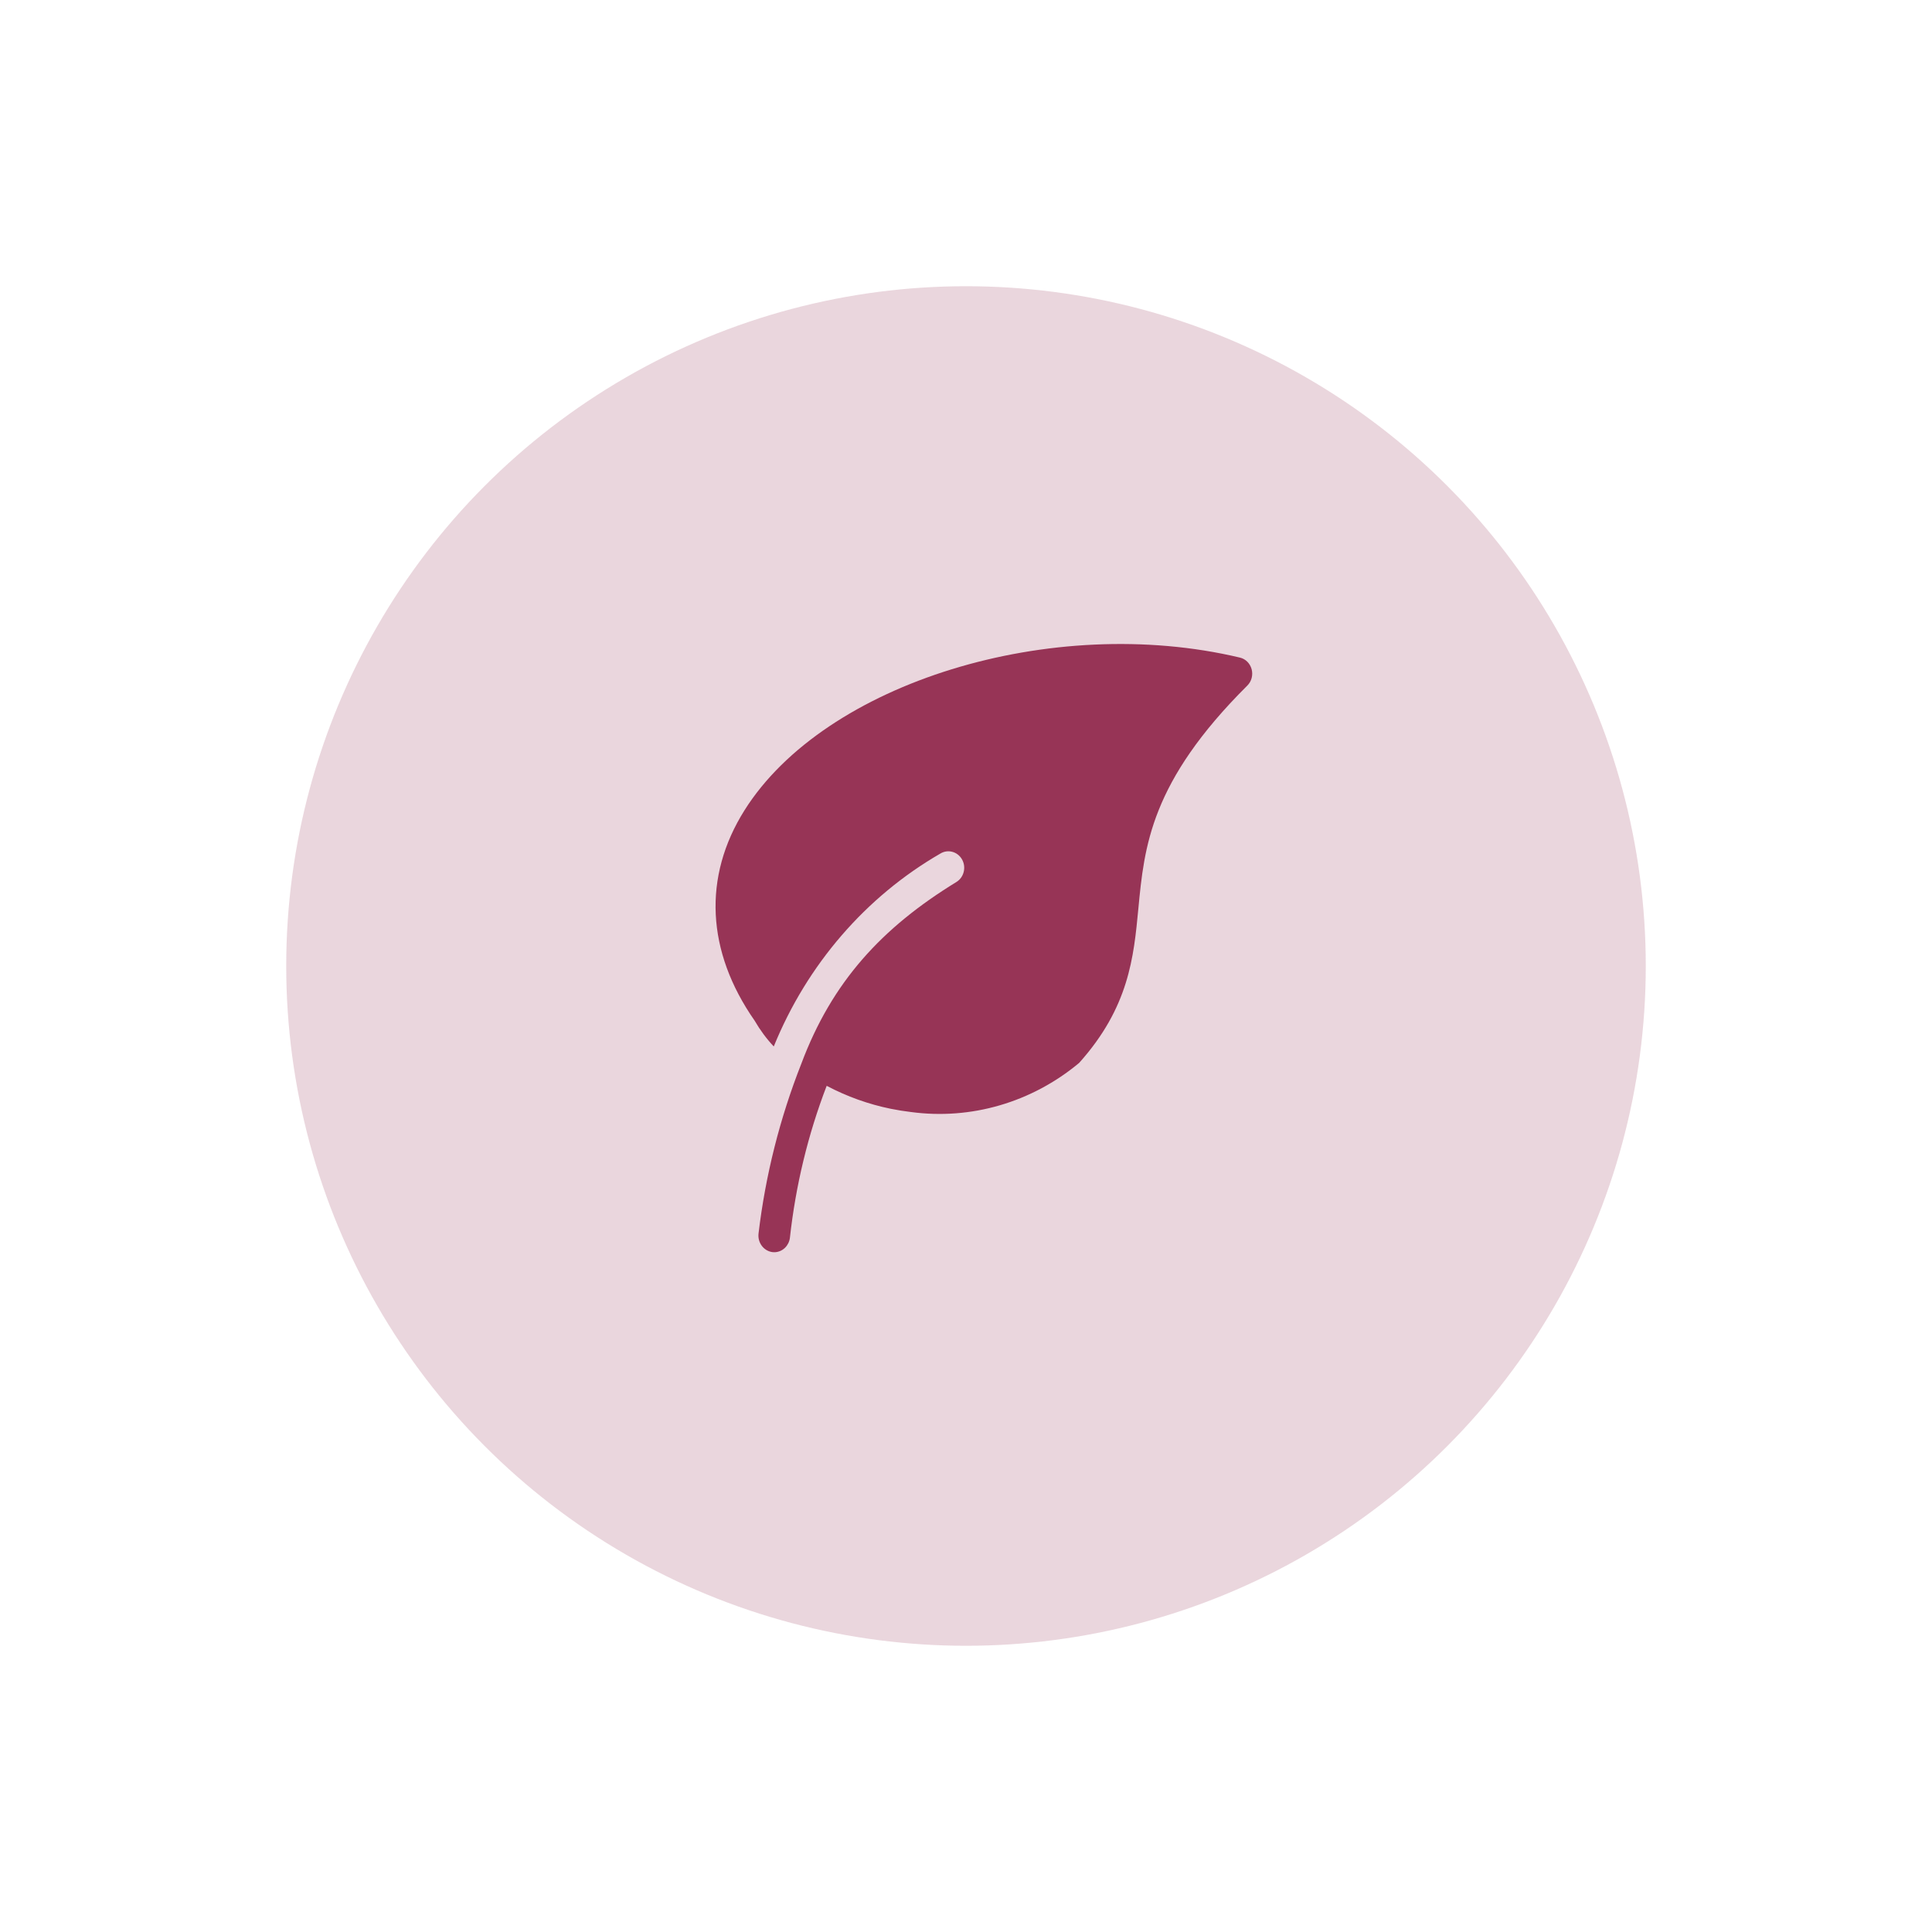<svg width="54" height="54" viewBox="0 0 54 54" fill="none" xmlns="http://www.w3.org/2000/svg">
<circle opacity="0.2" cx="27" cy="27" r="19" fill="#973456"/>
<path d="M34.657 18.38C29.395 17.128 23.056 19.079 20.81 22.646C19.64 24.505 19.741 26.593 21.093 28.529C21.244 28.79 21.423 29.032 21.627 29.249C22.558 26.96 24.198 25.062 26.284 23.857C26.494 23.729 26.765 23.802 26.889 24.021C27.013 24.241 26.942 24.523 26.732 24.652C24.645 25.931 23.255 27.442 22.398 29.729C21.798 31.25 21.395 32.848 21.201 34.48C21.173 34.731 21.342 34.96 21.582 34.996C21.611 35 21.641 35.001 21.67 34.999C21.88 34.984 22.05 34.816 22.078 34.599C22.238 33.141 22.583 31.711 23.106 30.349C23.672 30.648 24.275 30.864 24.898 30.991C25.087 31.029 25.274 31.059 25.46 31.081C27.141 31.308 28.838 30.812 30.162 29.709C31.555 28.155 31.688 26.755 31.817 25.401C31.983 23.659 32.156 21.856 34.863 19.162C34.981 19.045 35.027 18.87 34.984 18.707C34.941 18.543 34.815 18.417 34.657 18.38V18.38Z" fill="#973456"/>
</svg>
